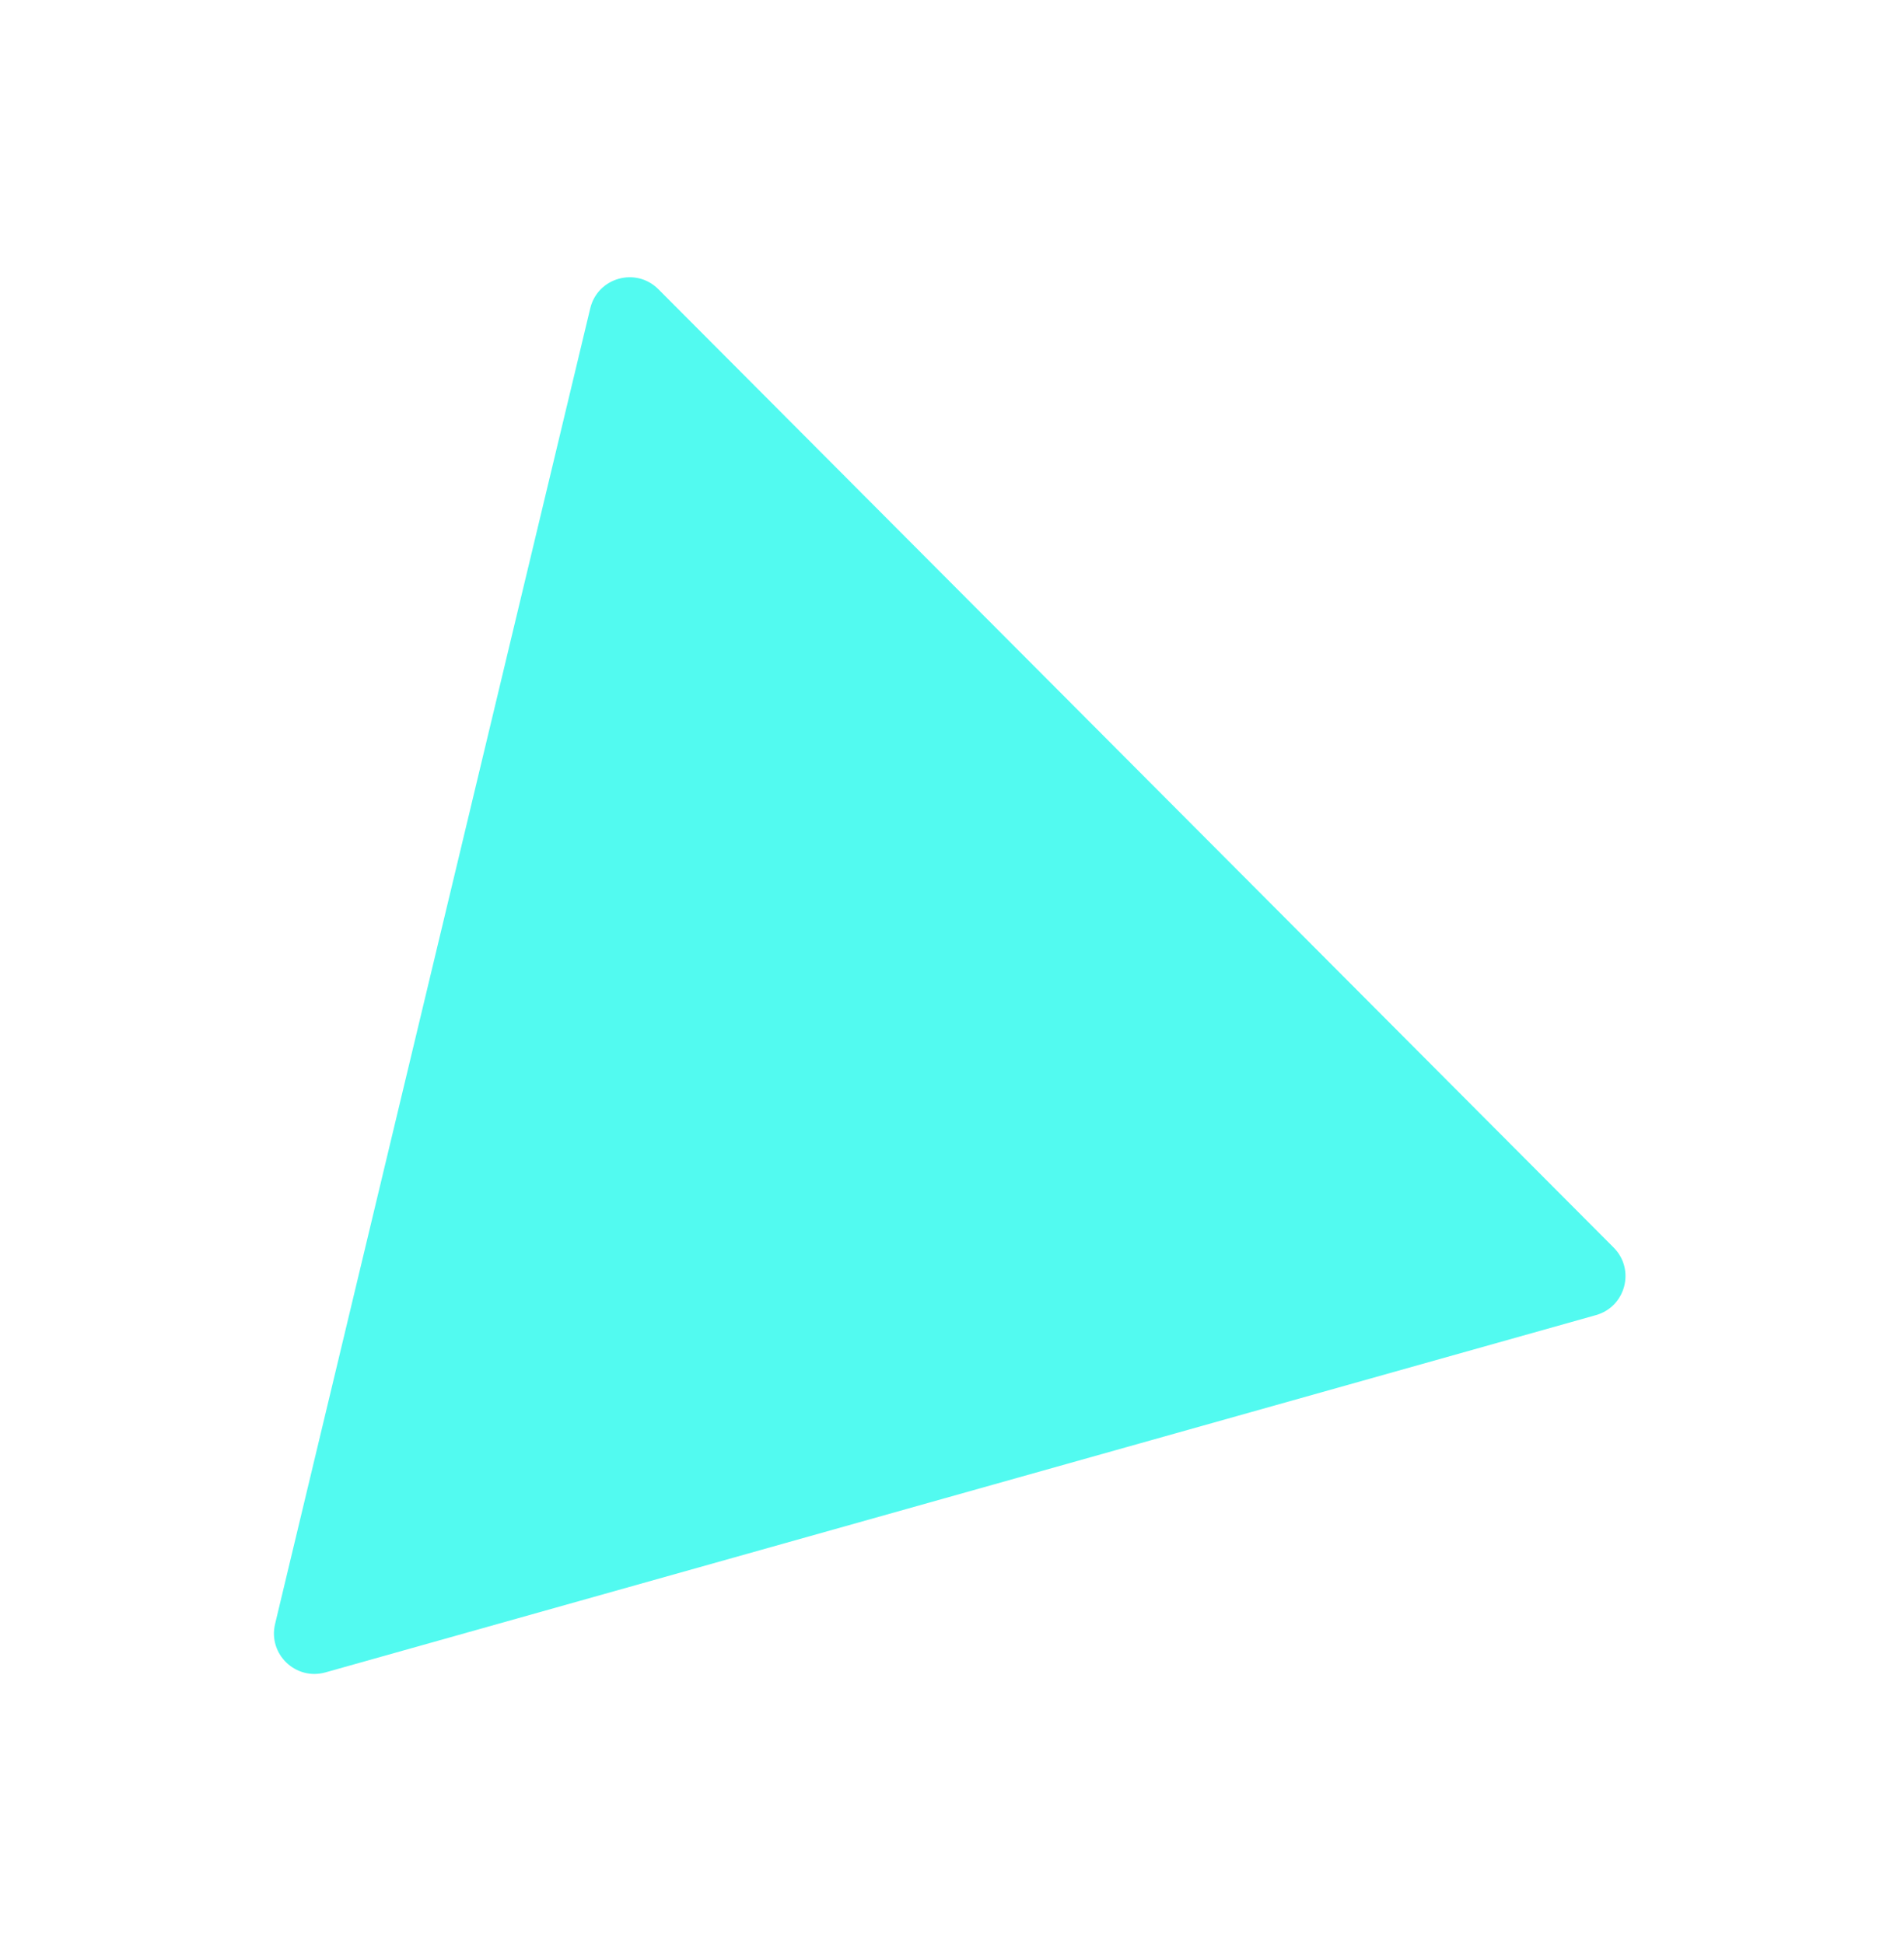 <svg xmlns="http://www.w3.org/2000/svg" width="141" height="144" fill="none" viewBox="-20 -20 141 144"><path fill="#52FAF0" fill-rule="evenodd" d="M23.71 2.839C24.257 0.556 27.096 -0.242 28.753 1.42L99.498 72.404C101.115 74.026 100.391 76.789 98.186 77.409L4.101 103.872C1.897 104.492 -0.162 102.512 0.371 100.285L23.71 2.839Z" clip-rule="evenodd" filter="url(#shadow)"/><filter id="shadow" width="200%" height="200%" x="-20%" y="-20%"><feOffset dx="0" dy="0" in="SourceGraphic" result="offOut"/><feGaussianBlur in="offOut" result="blurOut" stdDeviation="10"/><feBlend in="SourceGraphic" in2="blurOut" mode="normal"/></filter></svg>